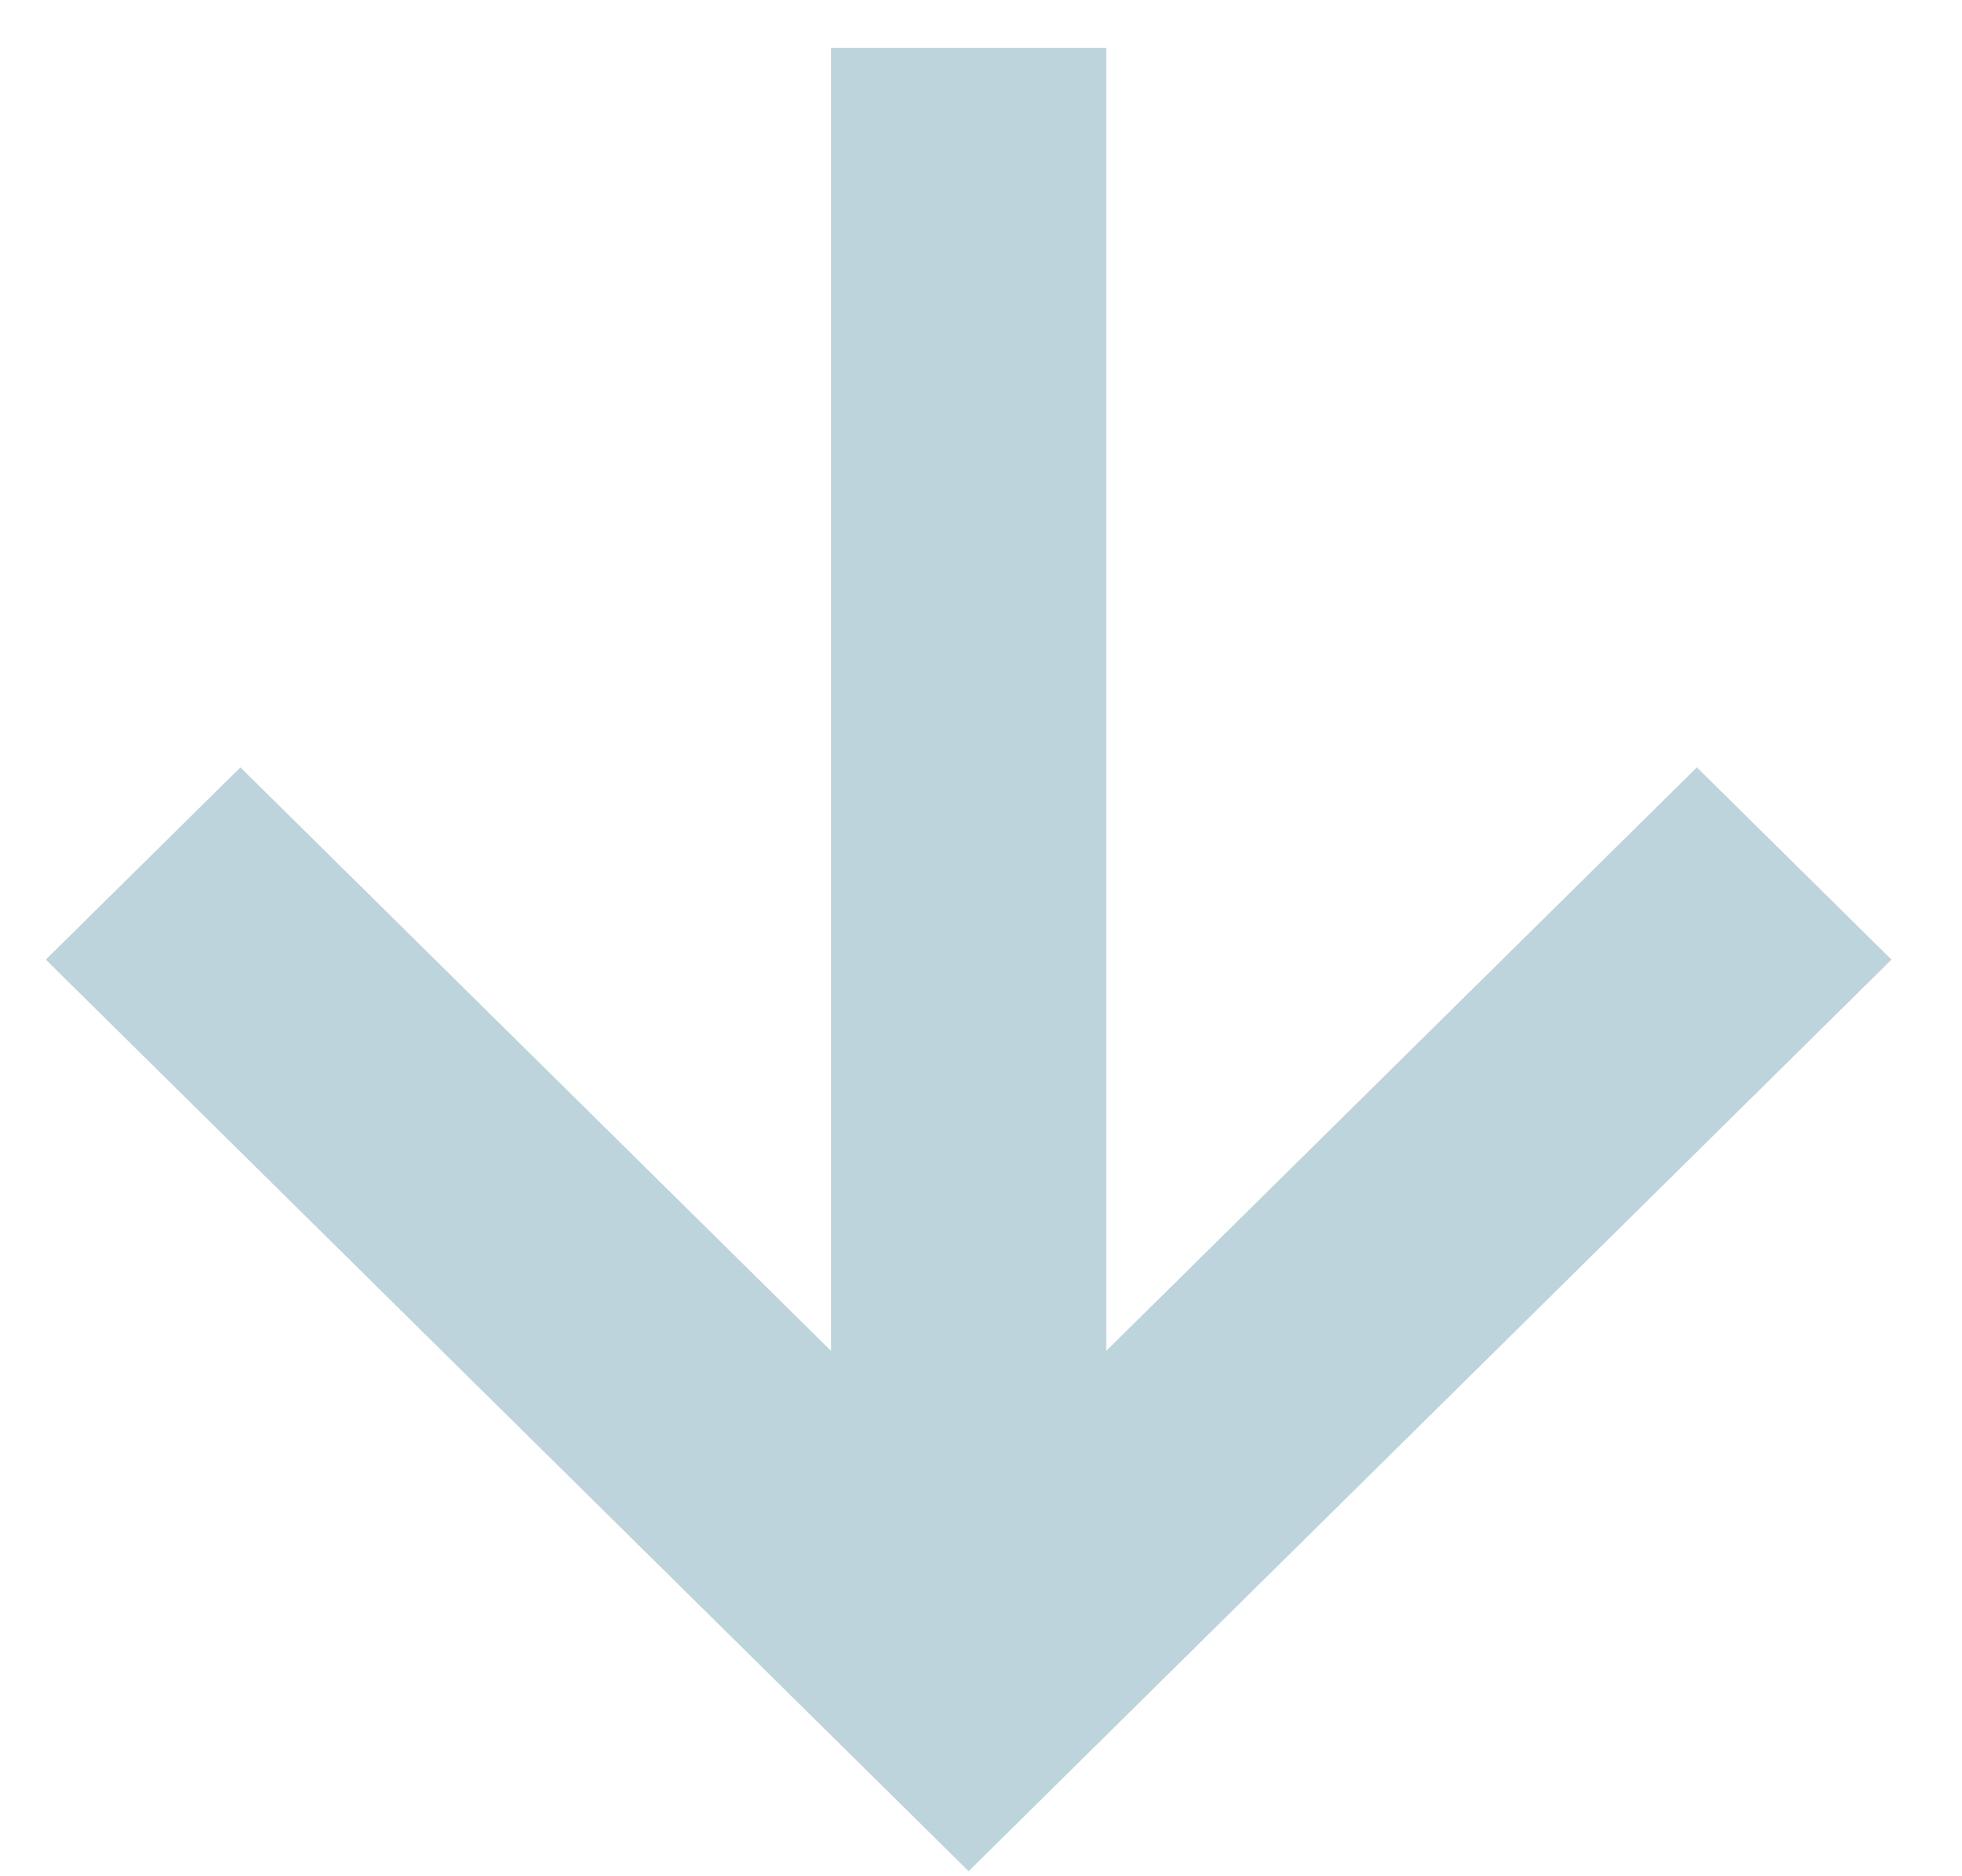 <svg width="23" height="22" viewBox="0 0 23 22" fill="none" xmlns="http://www.w3.org/2000/svg">
<path d="M22.173 11.252L19.892 8.998L12.968 15.84V0.562H9.742V15.84L2.818 8.998L0.537 11.252L11.355 21.941L22.173 11.252Z" fill="#BDD4DD"/>
</svg>

